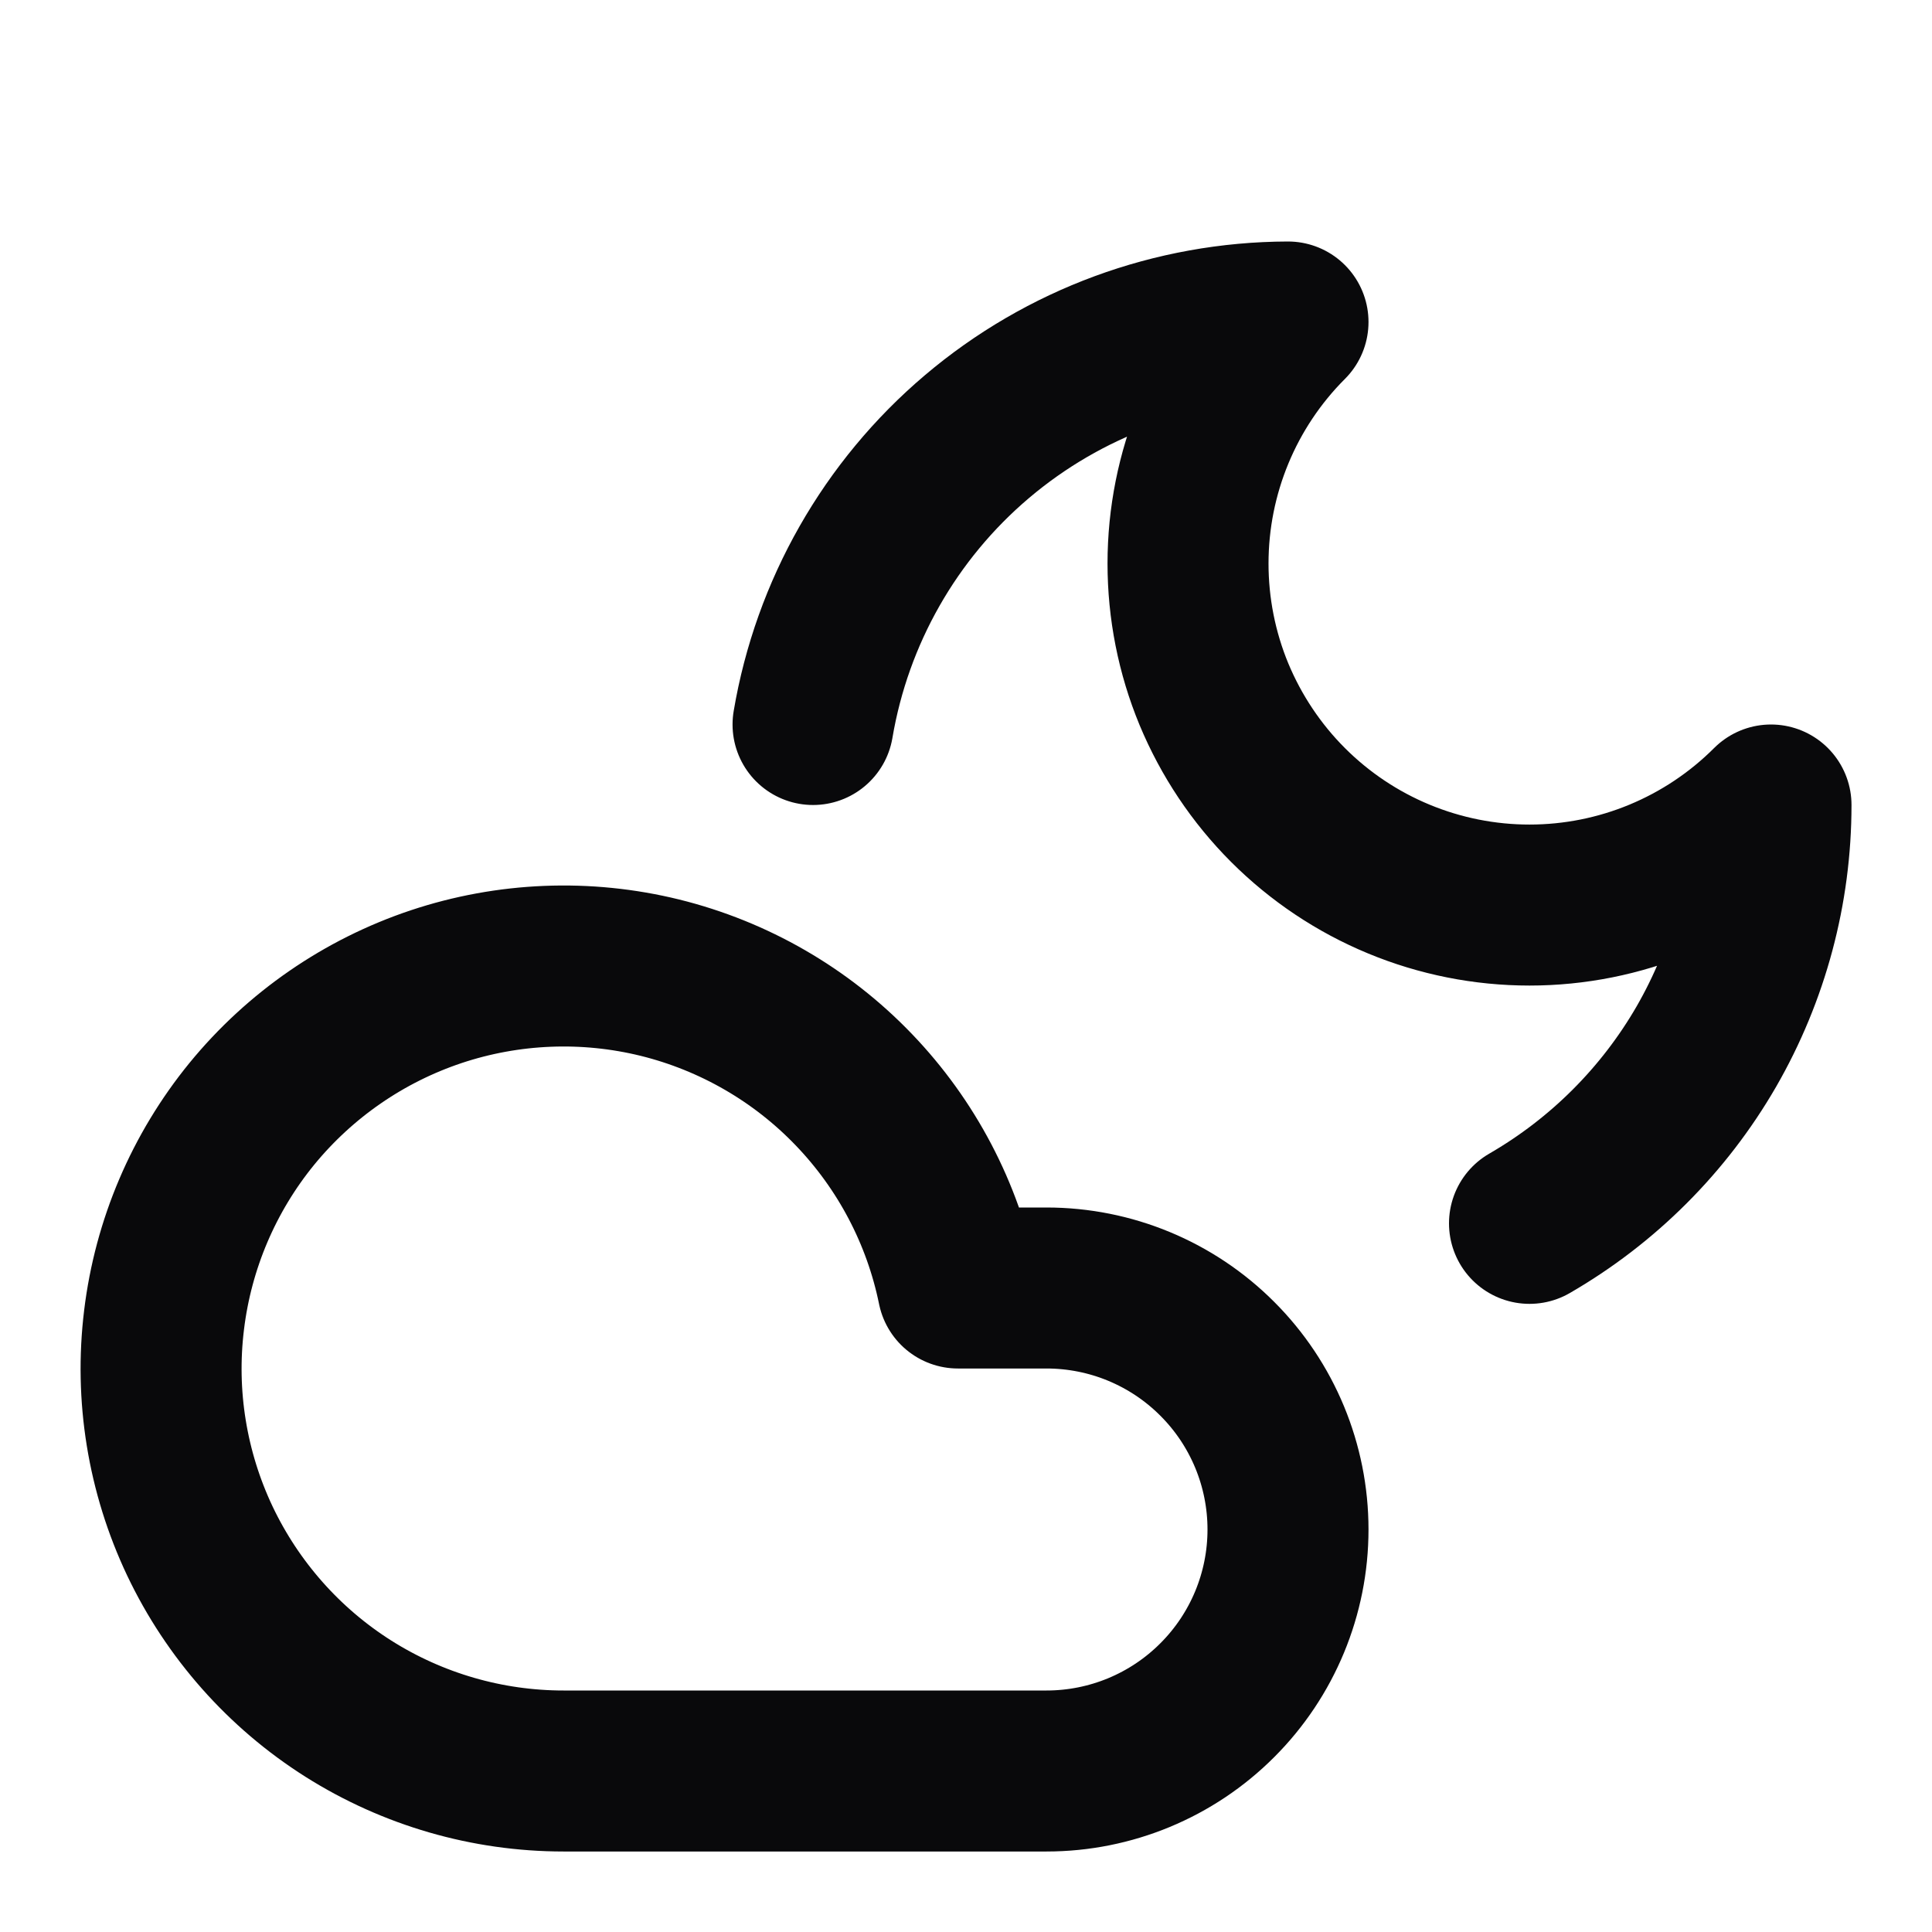 <svg width="24" height="24" viewBox="0 0 24 24" fill="none" xmlns="http://www.w3.org/2000/svg">
<path d="M10.1 9C10.336 7.605 11.057 6.338 12.137 5.423C13.217 4.508 14.585 4.004 16 4C15.204 4.796 14.758 5.875 14.758 7C14.758 7.557 14.867 8.109 15.08 8.624C15.294 9.138 15.606 9.606 16 10C16.394 10.394 16.862 10.707 17.377 10.92C17.891 11.133 18.443 11.243 19 11.243C20.125 11.243 21.204 10.796 22 10C22 11.053 21.723 12.088 21.197 13.001C20.67 13.913 19.912 14.67 19 15.197M13 16C13.796 16 14.559 16.316 15.121 16.879C15.684 17.441 16 18.204 16 19C16 19.796 15.684 20.559 15.121 21.121C14.559 21.684 13.796 22 13 22H7C6.054 22 5.127 21.731 4.328 21.226C3.528 20.72 2.889 19.997 2.483 19.143C2.078 18.288 1.923 17.336 2.038 16.397C2.152 15.457 2.53 14.57 3.128 13.837C3.727 13.105 4.521 12.557 5.418 12.257C6.315 11.958 7.279 11.919 8.198 12.145C9.116 12.372 9.952 12.854 10.607 13.537C11.262 14.219 11.711 15.073 11.9 16H13Z" stroke="#09090B" stroke-width="2" stroke-linecap="round" stroke-linejoin="round"/>
</svg>

